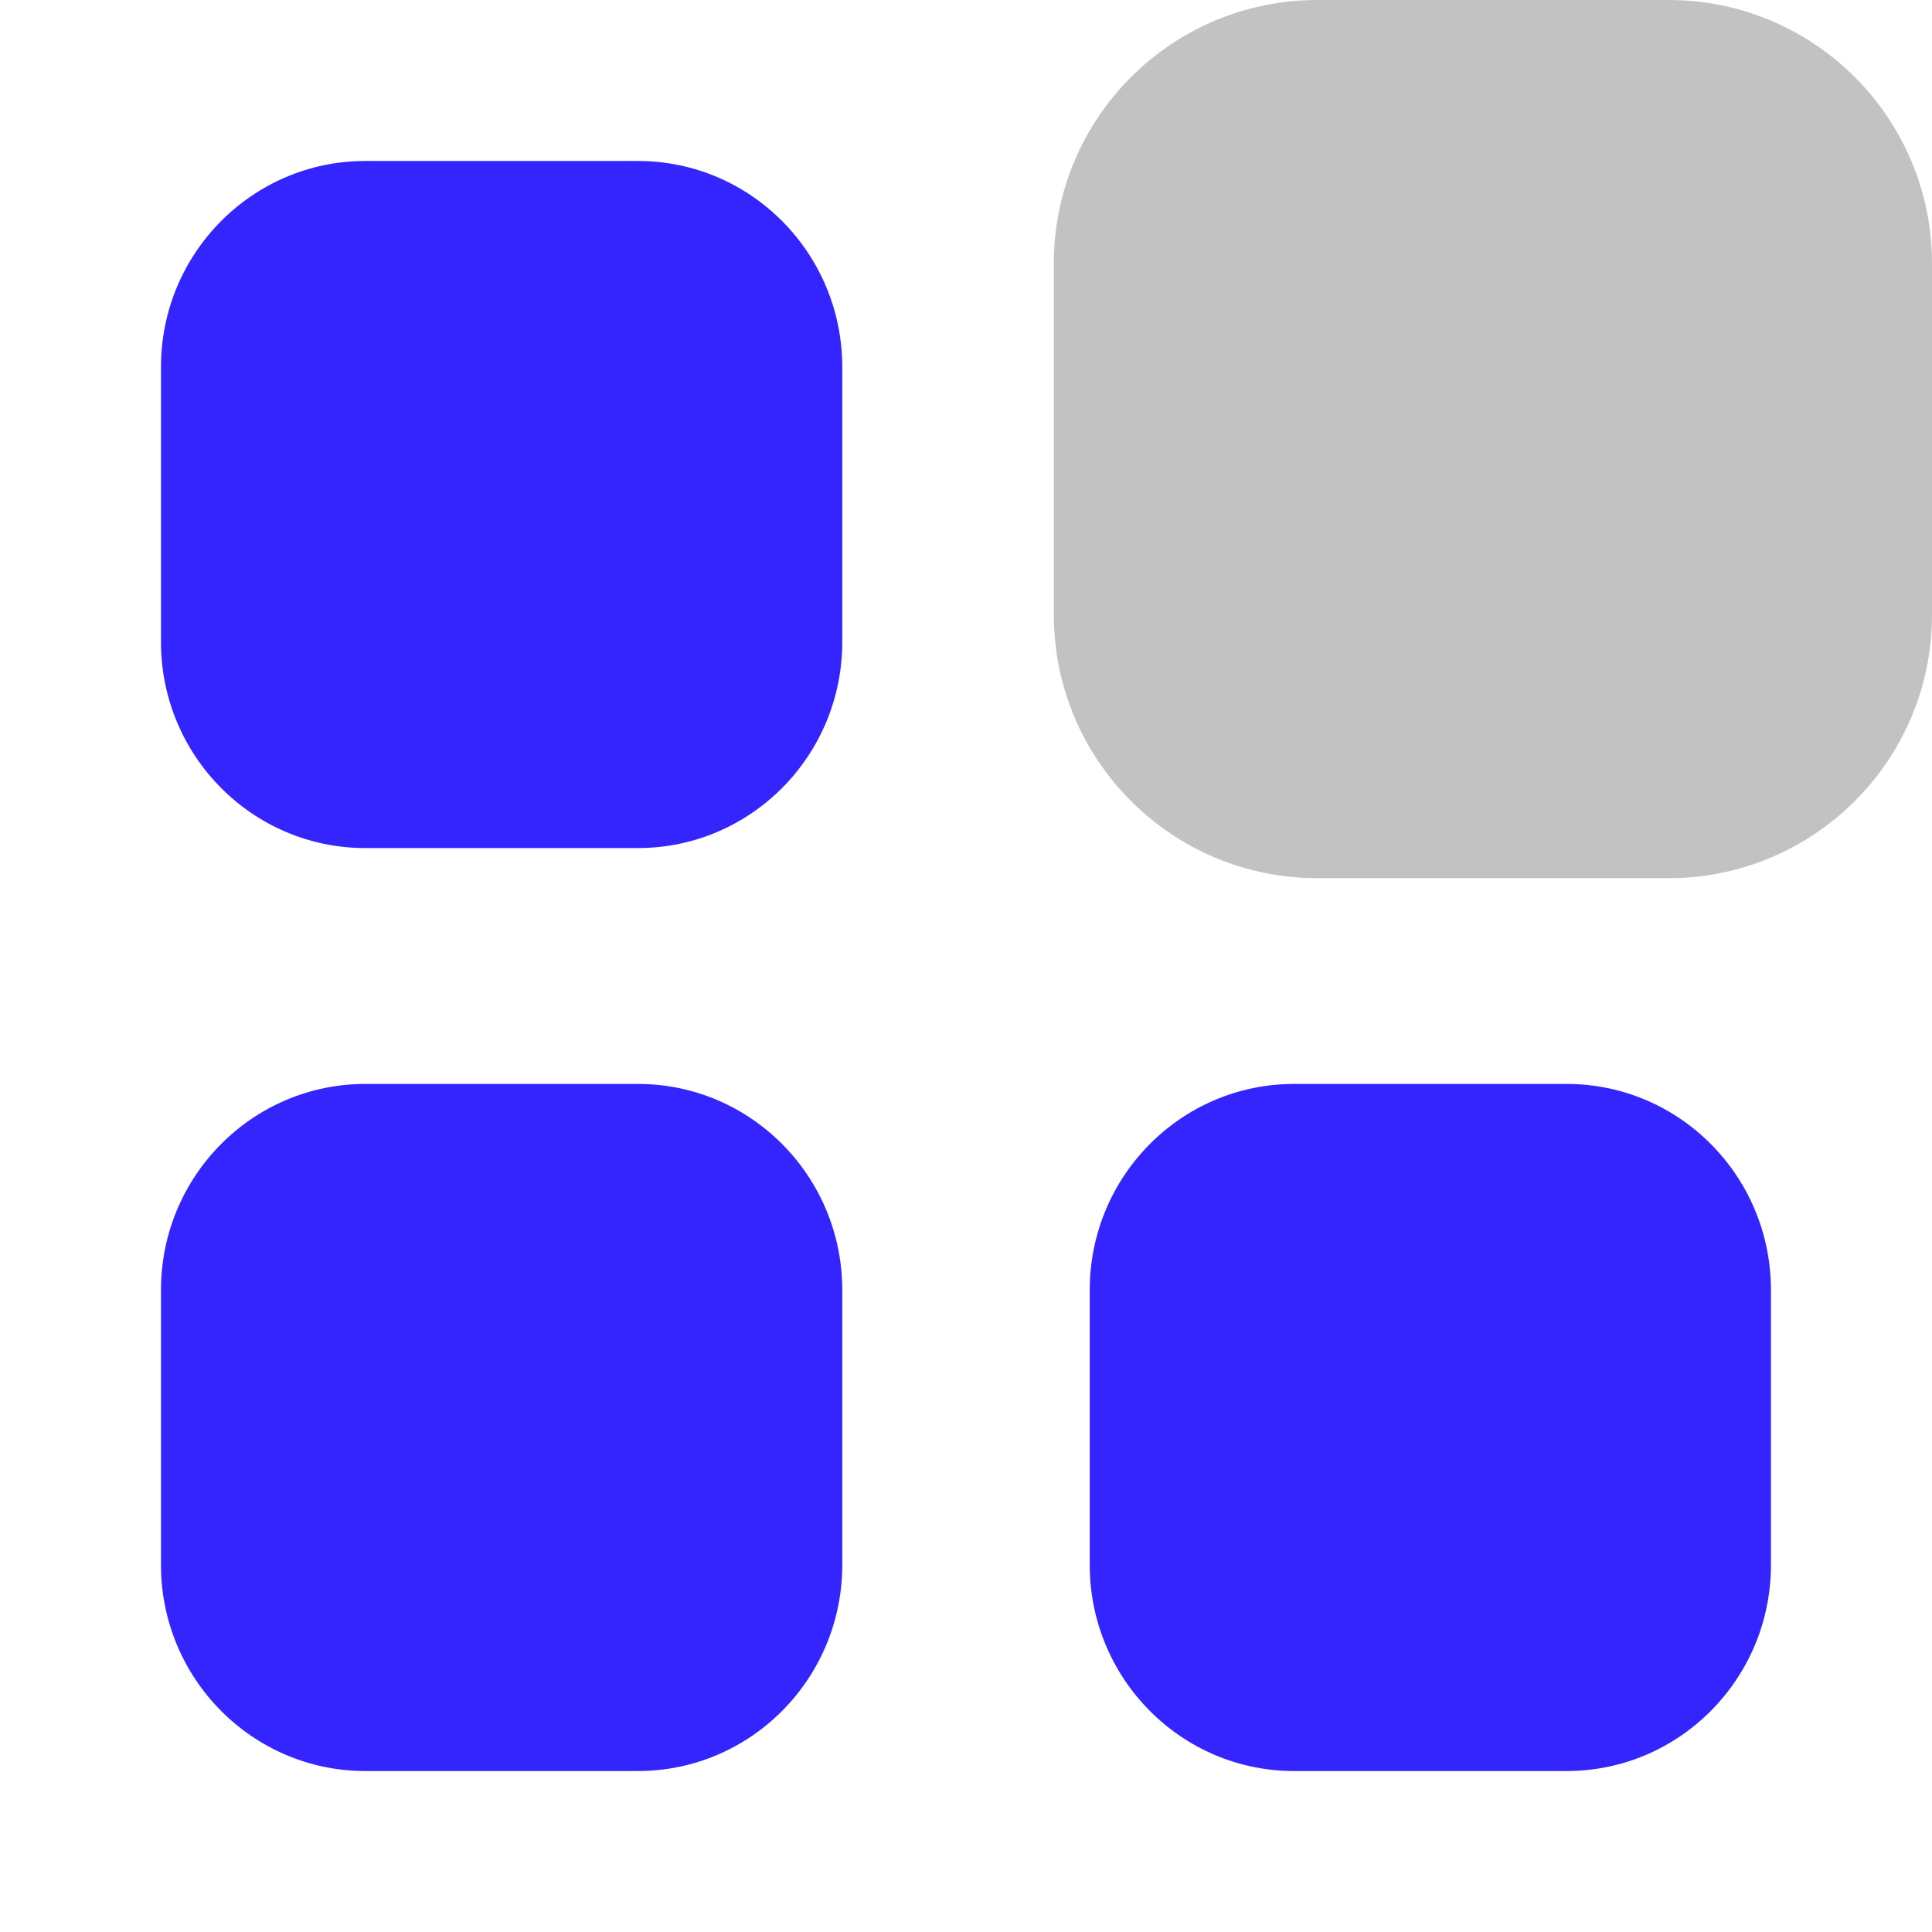 <svg width="22" height="22" viewBox="0 0 22 22" fill="none" xmlns="http://www.w3.org/2000/svg">
<path opacity="0.4" d="M15 0H19C20.657 0 22 1.343 22 3V7C22 8.657 20.657 10 19 10H15C13.343 10 12 8.657 12 7V3C12 1.343 13.343 0 15 0Z" fill="#676767"/>
<path d="M7.264 12.343C8.549 12.343 9.591 13.394 9.591 14.69V17.82C9.591 19.115 8.549 20.167 7.264 20.167H4.16C2.875 20.167 1.833 19.115 1.833 17.82V14.69C1.833 13.394 2.875 12.343 4.16 12.343H7.264ZM17.839 12.343C19.125 12.343 20.166 13.394 20.166 14.69V17.82C20.166 19.115 19.125 20.167 17.839 20.167H14.736C13.45 20.167 12.409 19.115 12.409 17.82V14.69C12.409 13.394 13.45 12.343 14.736 12.343H17.839ZM7.264 1.833C8.549 1.833 9.591 2.884 9.591 4.18V7.31C9.591 8.606 8.549 9.657 7.264 9.657H4.16C2.875 9.657 1.833 8.606 1.833 7.31V4.18C1.833 2.884 2.875 1.833 4.16 1.833H7.264Z" fill="#3425FF"/>
</svg>

